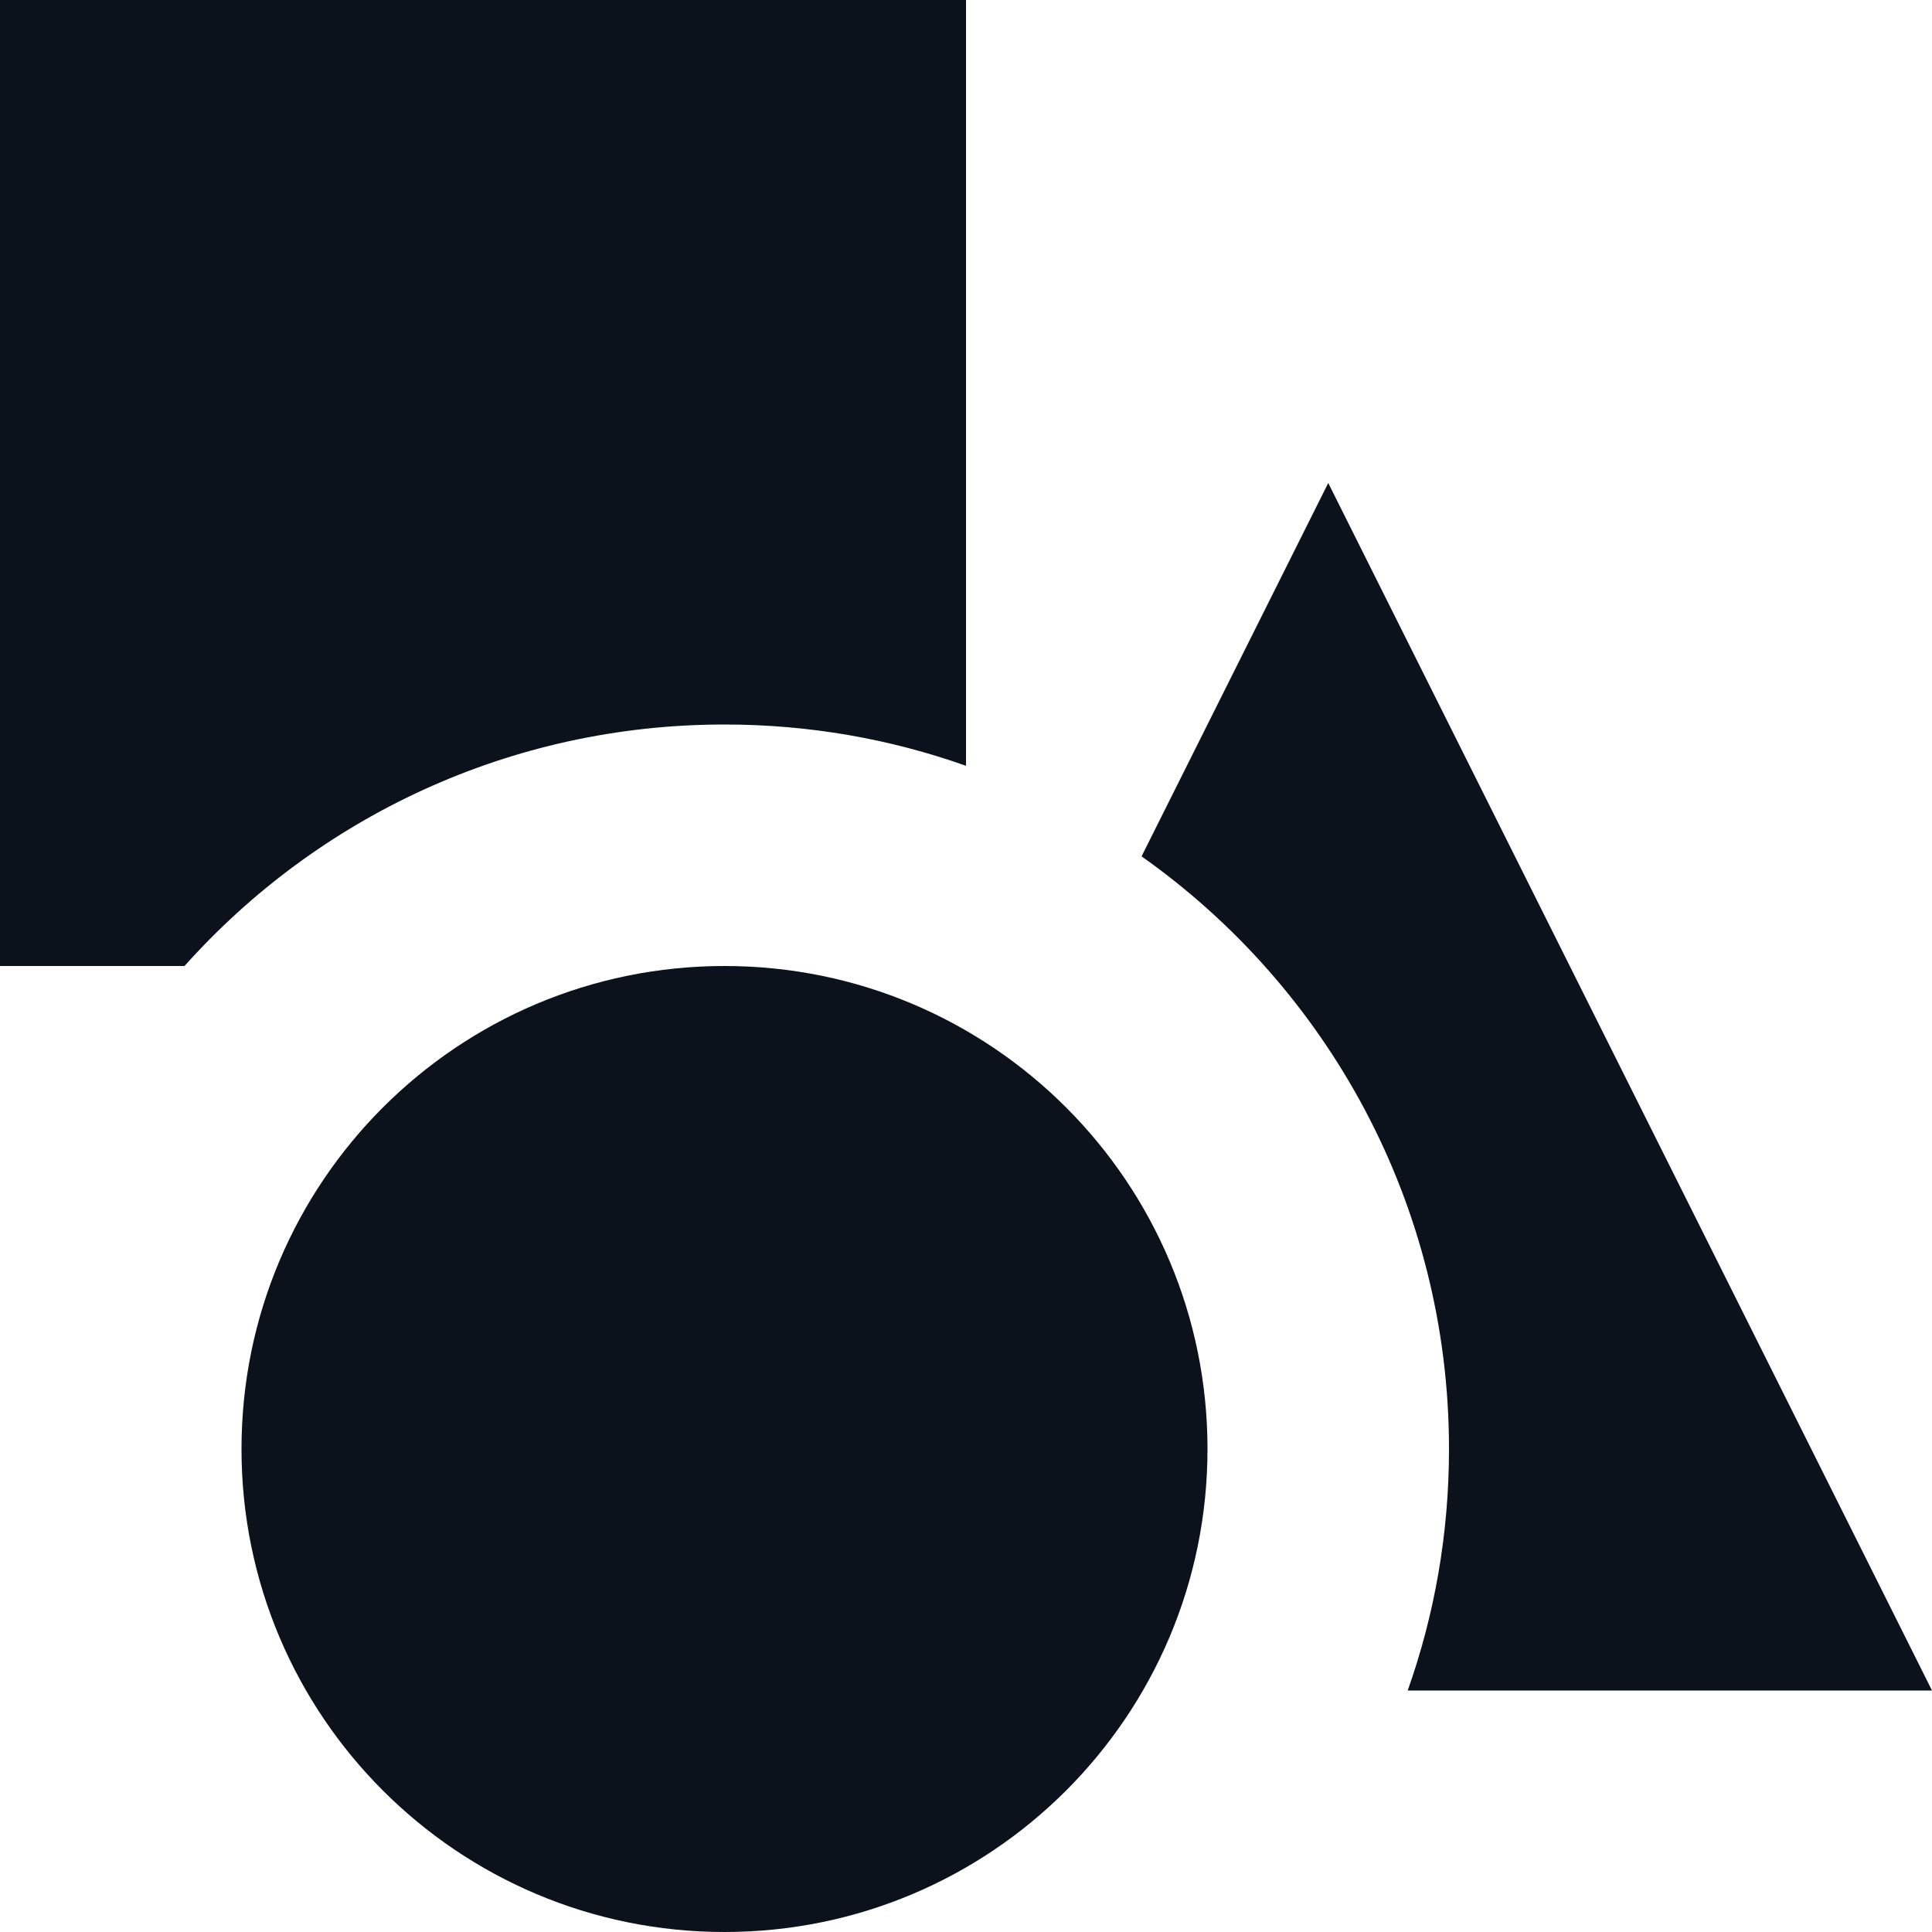 <svg width="8" height="8" viewBox="0 0 8 8" fill="none" xmlns="http://www.w3.org/2000/svg">
<g clip-path="url(#clip0_787_24928)">
<path d="M4 3.171V0H0V4H0.764C1.313 3.386 2.111 3 3 3C3.351 3 3.687 3.06 4 3.171Z" fill="#0C121C"/>
<path d="M8 7L5.5 2L4.727 3.546C5.497 4.09 6 4.986 6 6C6 6.351 5.94 6.687 5.829 7H8Z" fill="#0C121C"/>
<path d="M5 6C5 7.105 4.105 8 3 8C1.895 8 1 7.105 1 6C1 4.895 1.895 4 3 4C4.105 4 5 4.895 5 6Z" fill="#0C121C"/>
</g>
<defs>
<clipPath id="clip0_787_24928">
<rect width="8" height="8" fill="white"/>
</clipPath>
</defs>
</svg>
